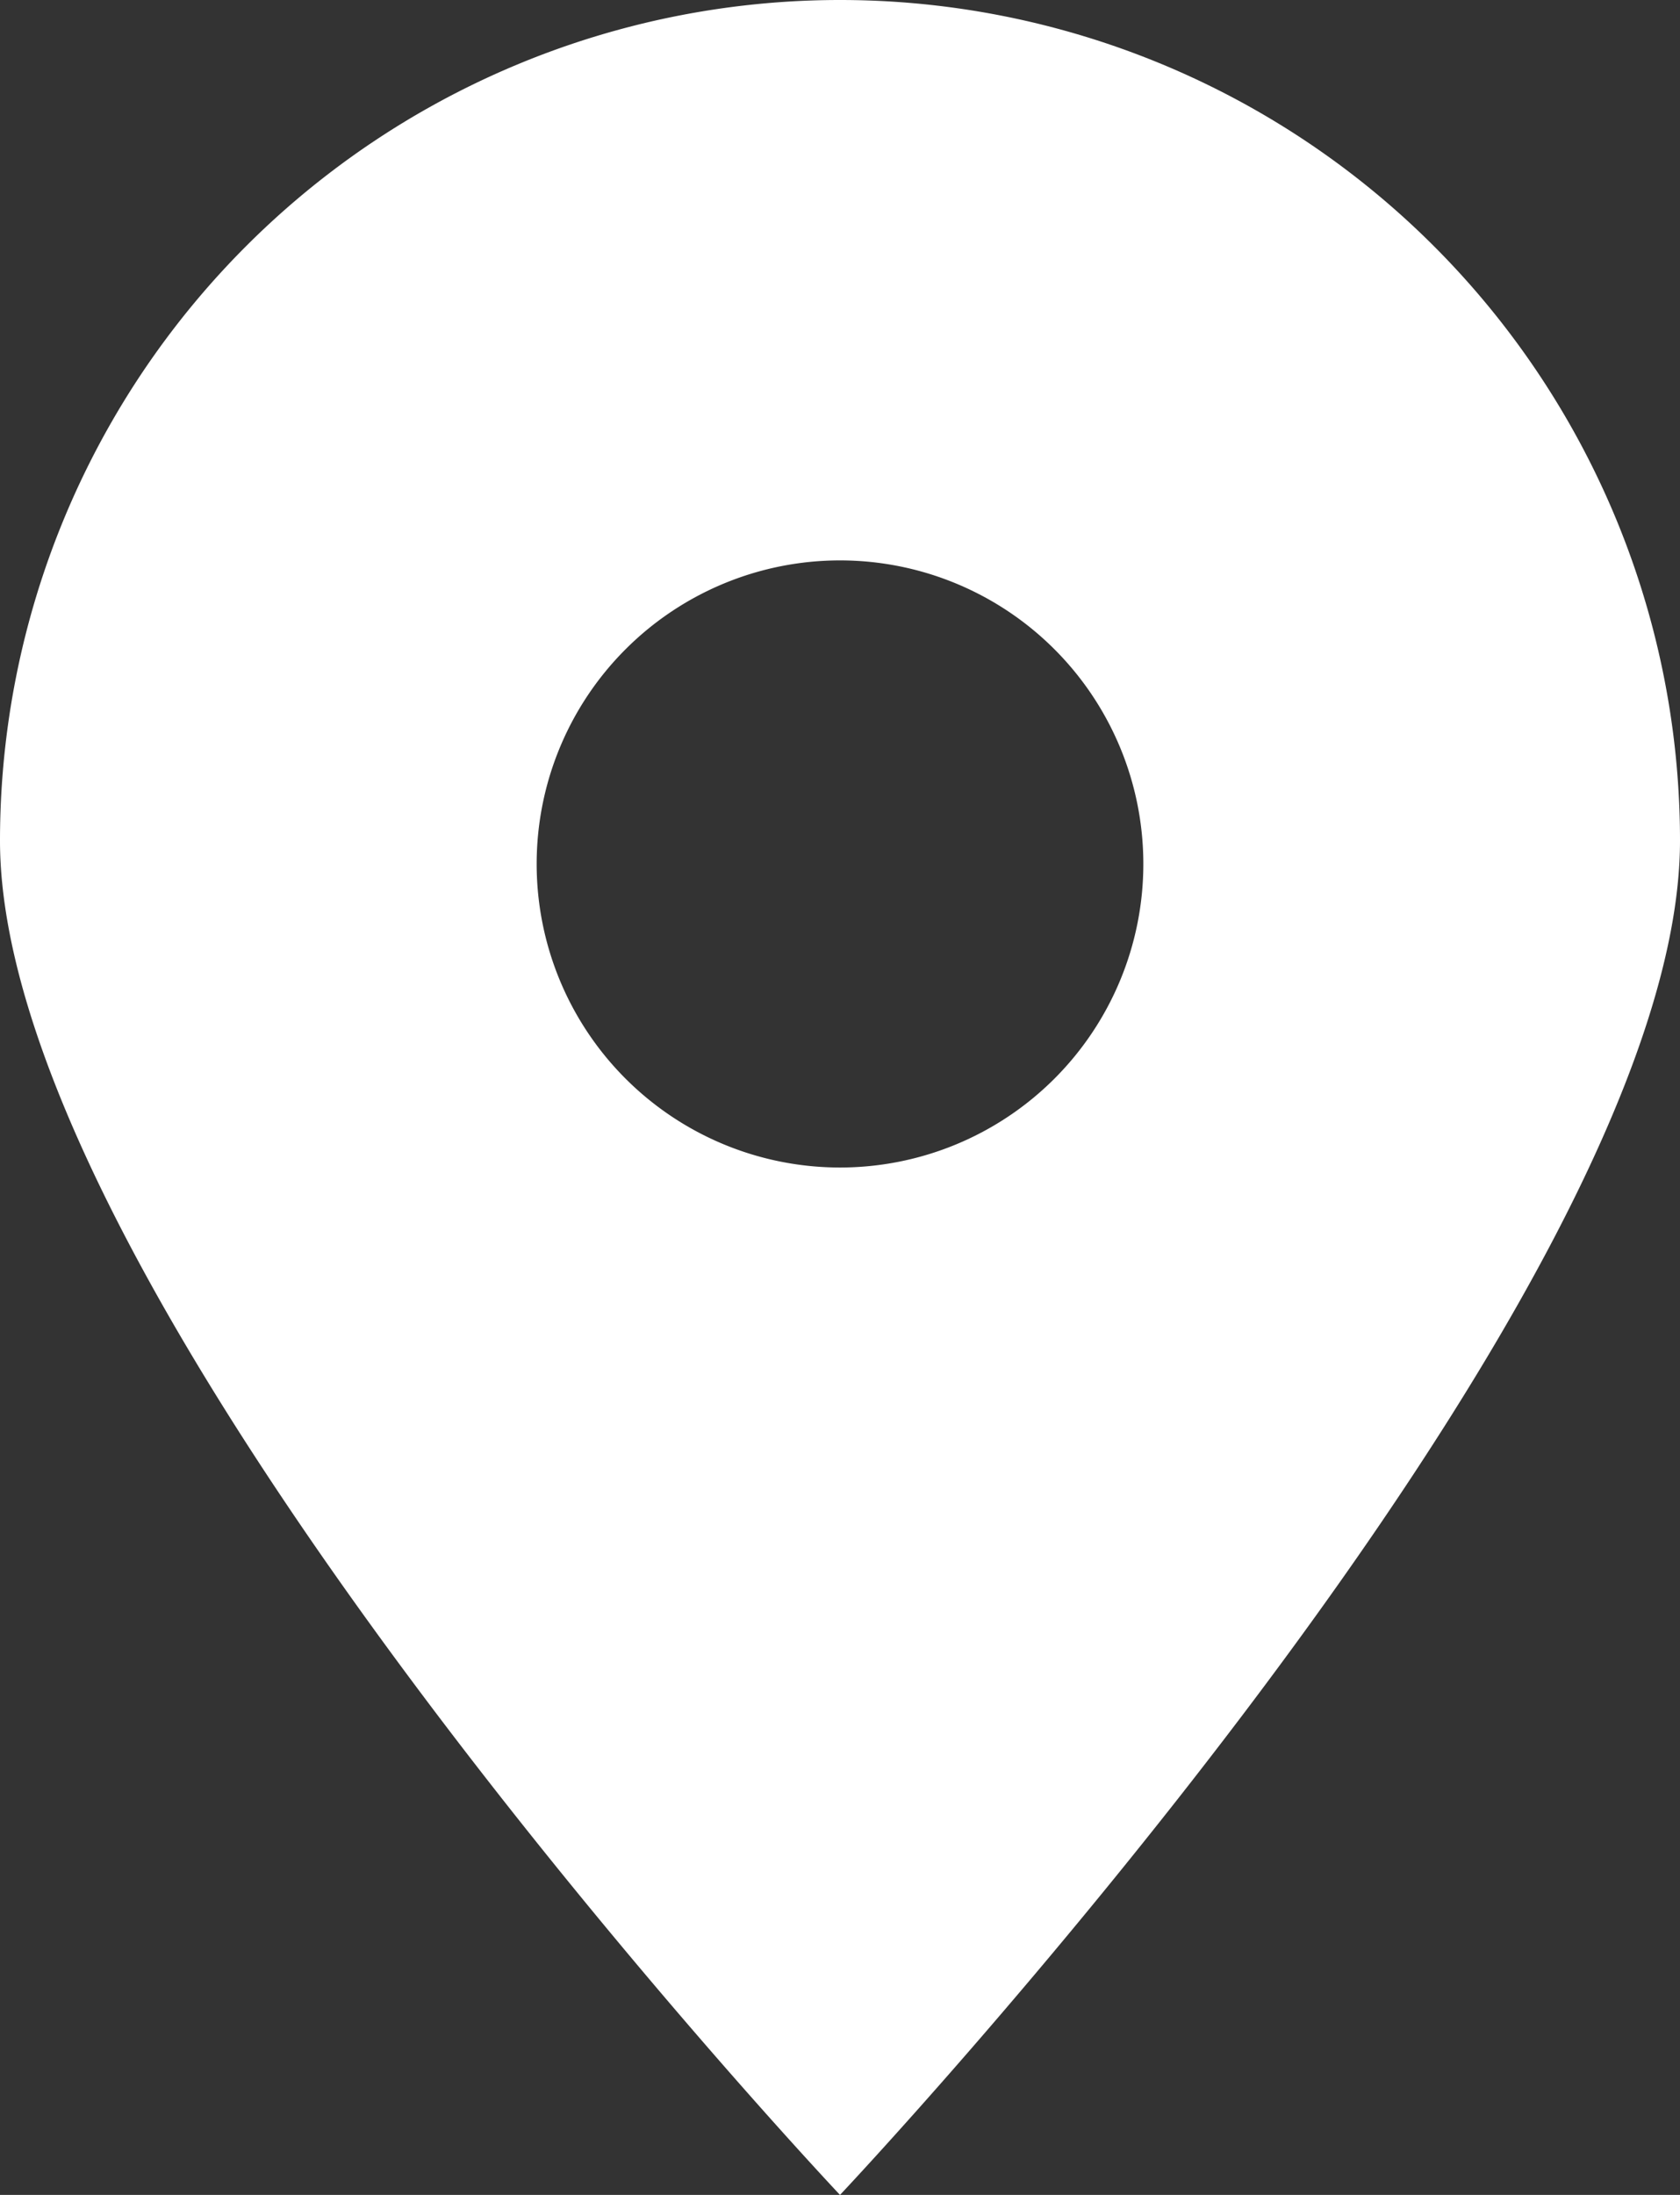 <svg xmlns="http://www.w3.org/2000/svg" viewBox="0 0 72 94">
    <rect x="0" y="0" width="72" height="94" fill="#333333" stroke="none"/>
    <defs>
        <style>.cls-1{fill:#ffffff;}</style>
    </defs>
    <title>icon-marker-new--white</title>
    <g id="Layer_2" data-name="Layer 2">
        <g id="Marker">
            <path class="cls-1"
                  d="M36,0A36,36,0,0,0,0,36C0,55.88,36,94,36,94S72,55.88,72,36A36,36,0,0,0,36,0Zm0,50A13,13,0,1,1,49,37,13,13,0,0,1,36,50Z"/>
        </g>
    </g>
</svg>